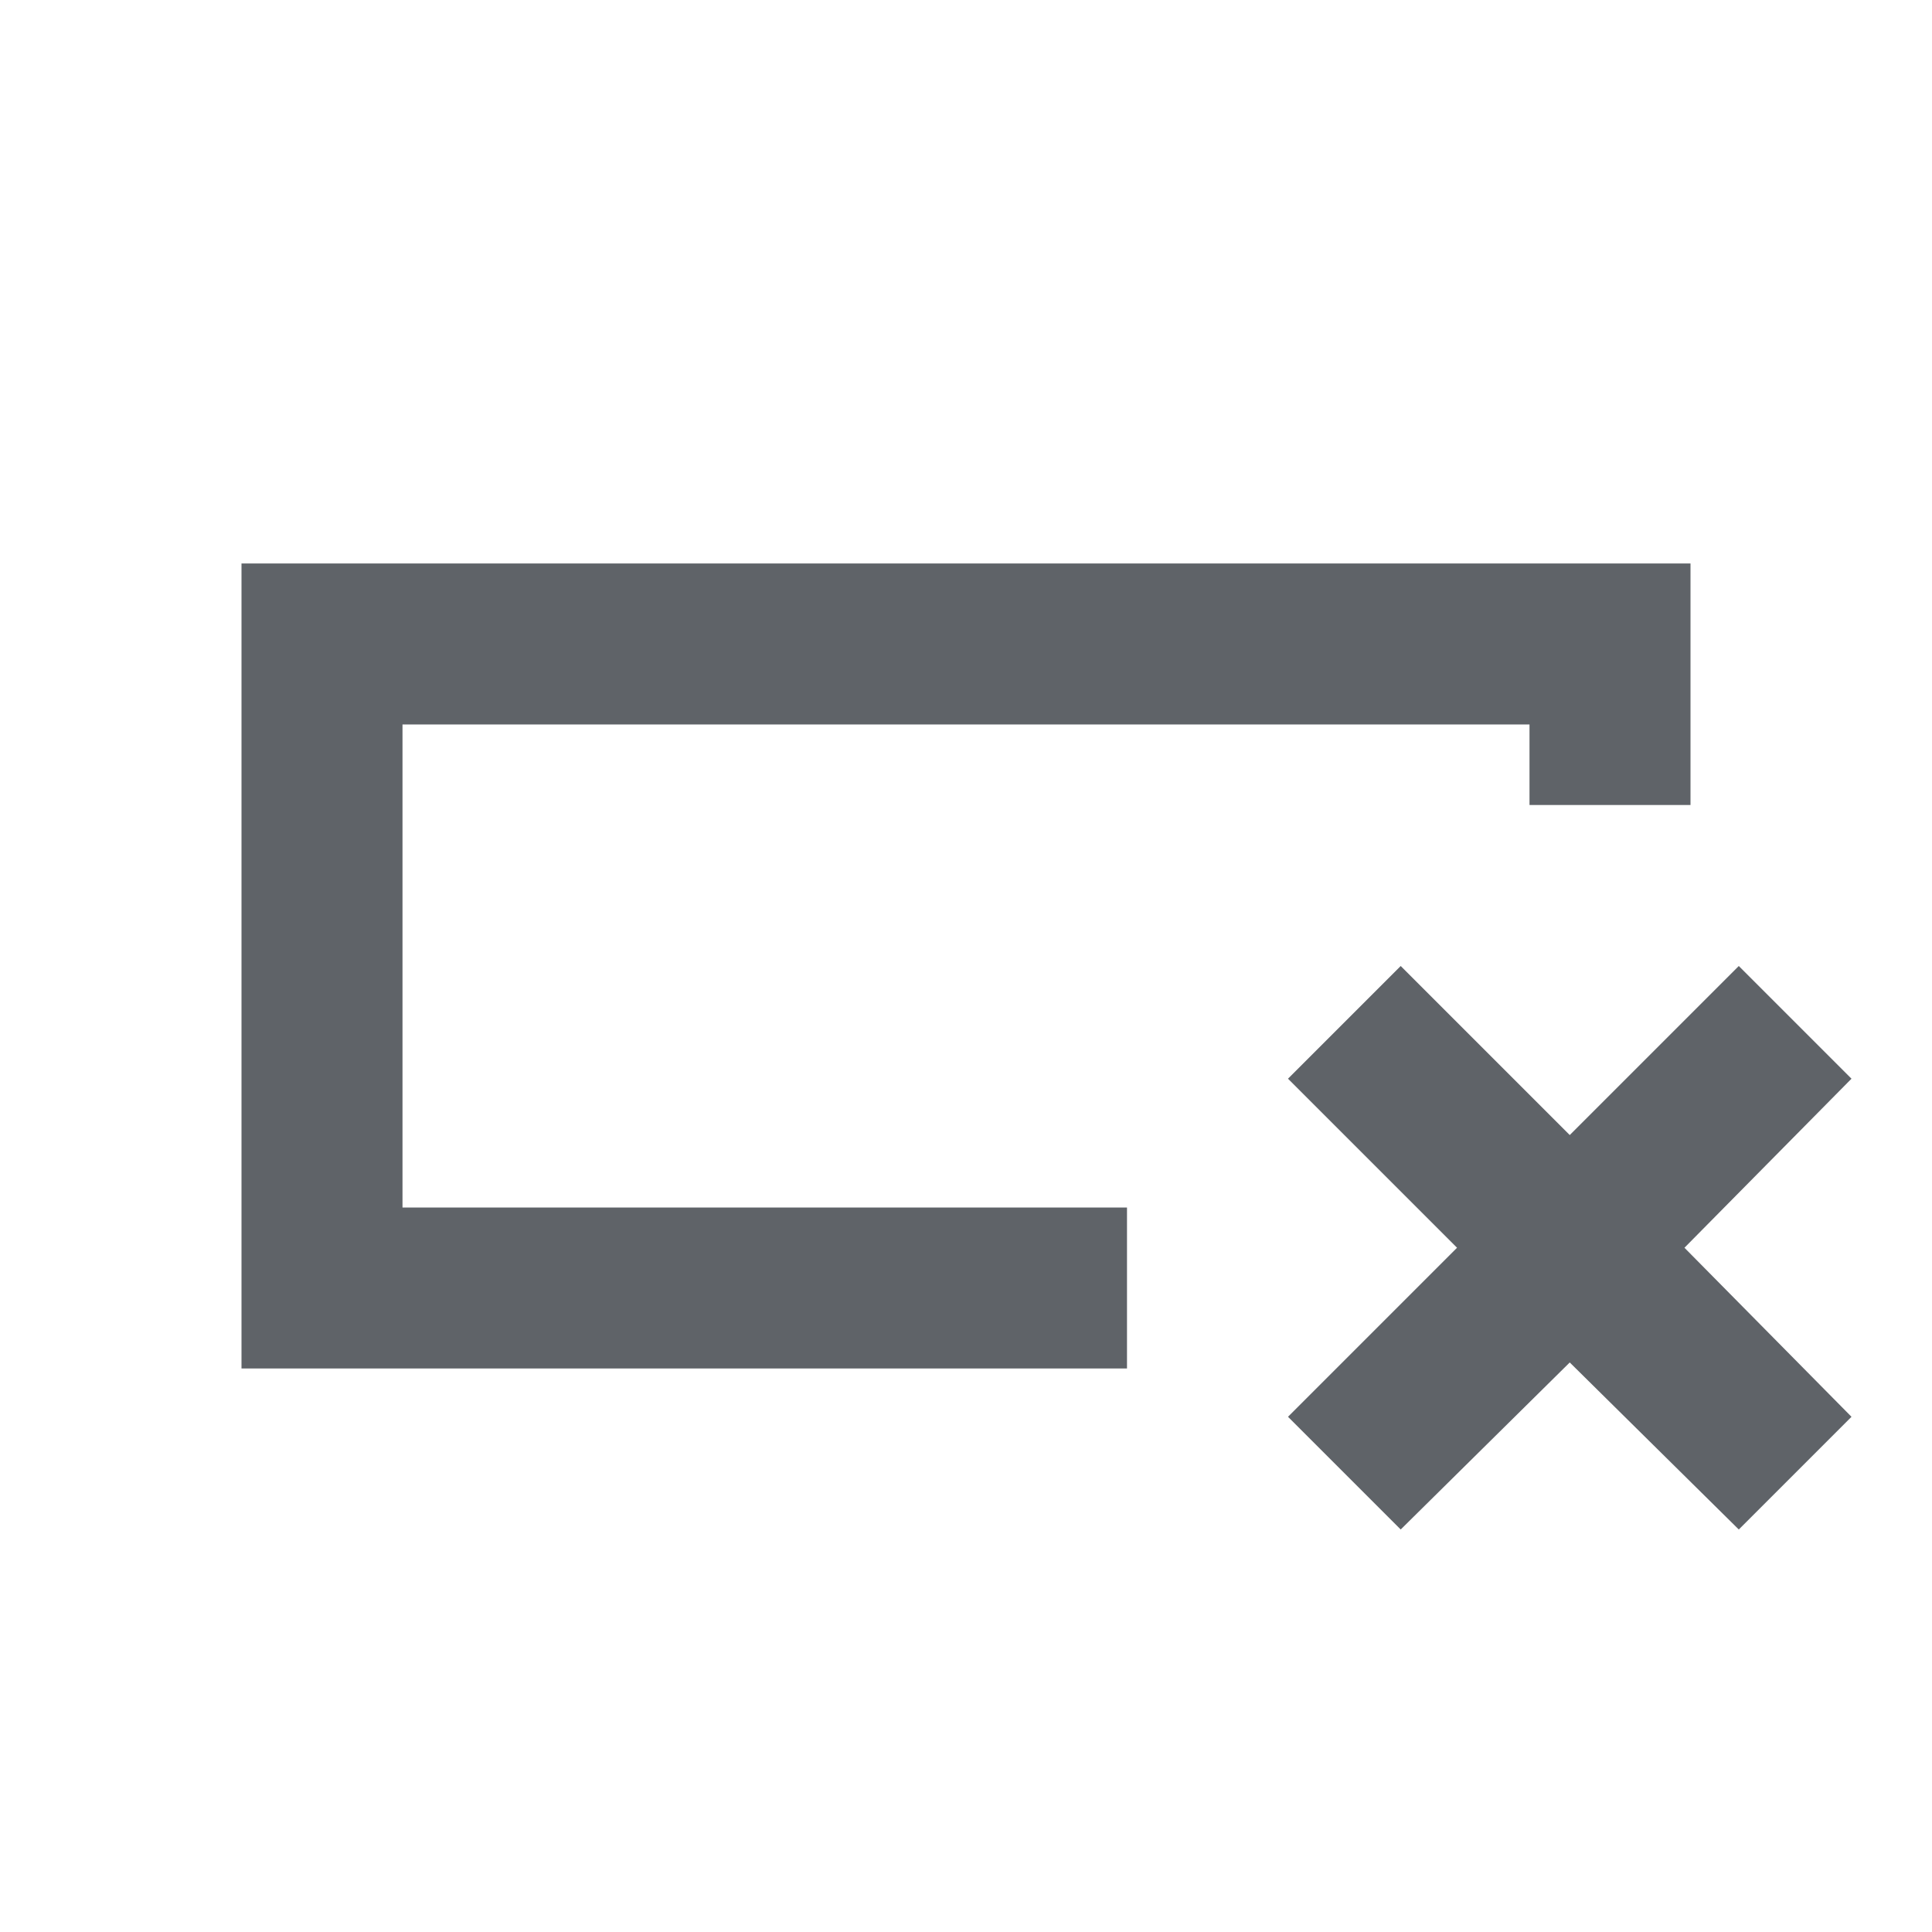 <svg xmlns="http://www.w3.org/2000/svg" height="24px" viewBox="0 -960 960 960" width="24px" fill="#5f6368"><path d="M560-280H120v-400h720v120h-80v-40H200v240h360v80Zm-360-80v-240 240Zm440 104 84-84-84-84 56-56 84 84 84-84 56 56-83 84 83 84-56 56-84-83-84 83-56-56Z"/></svg>